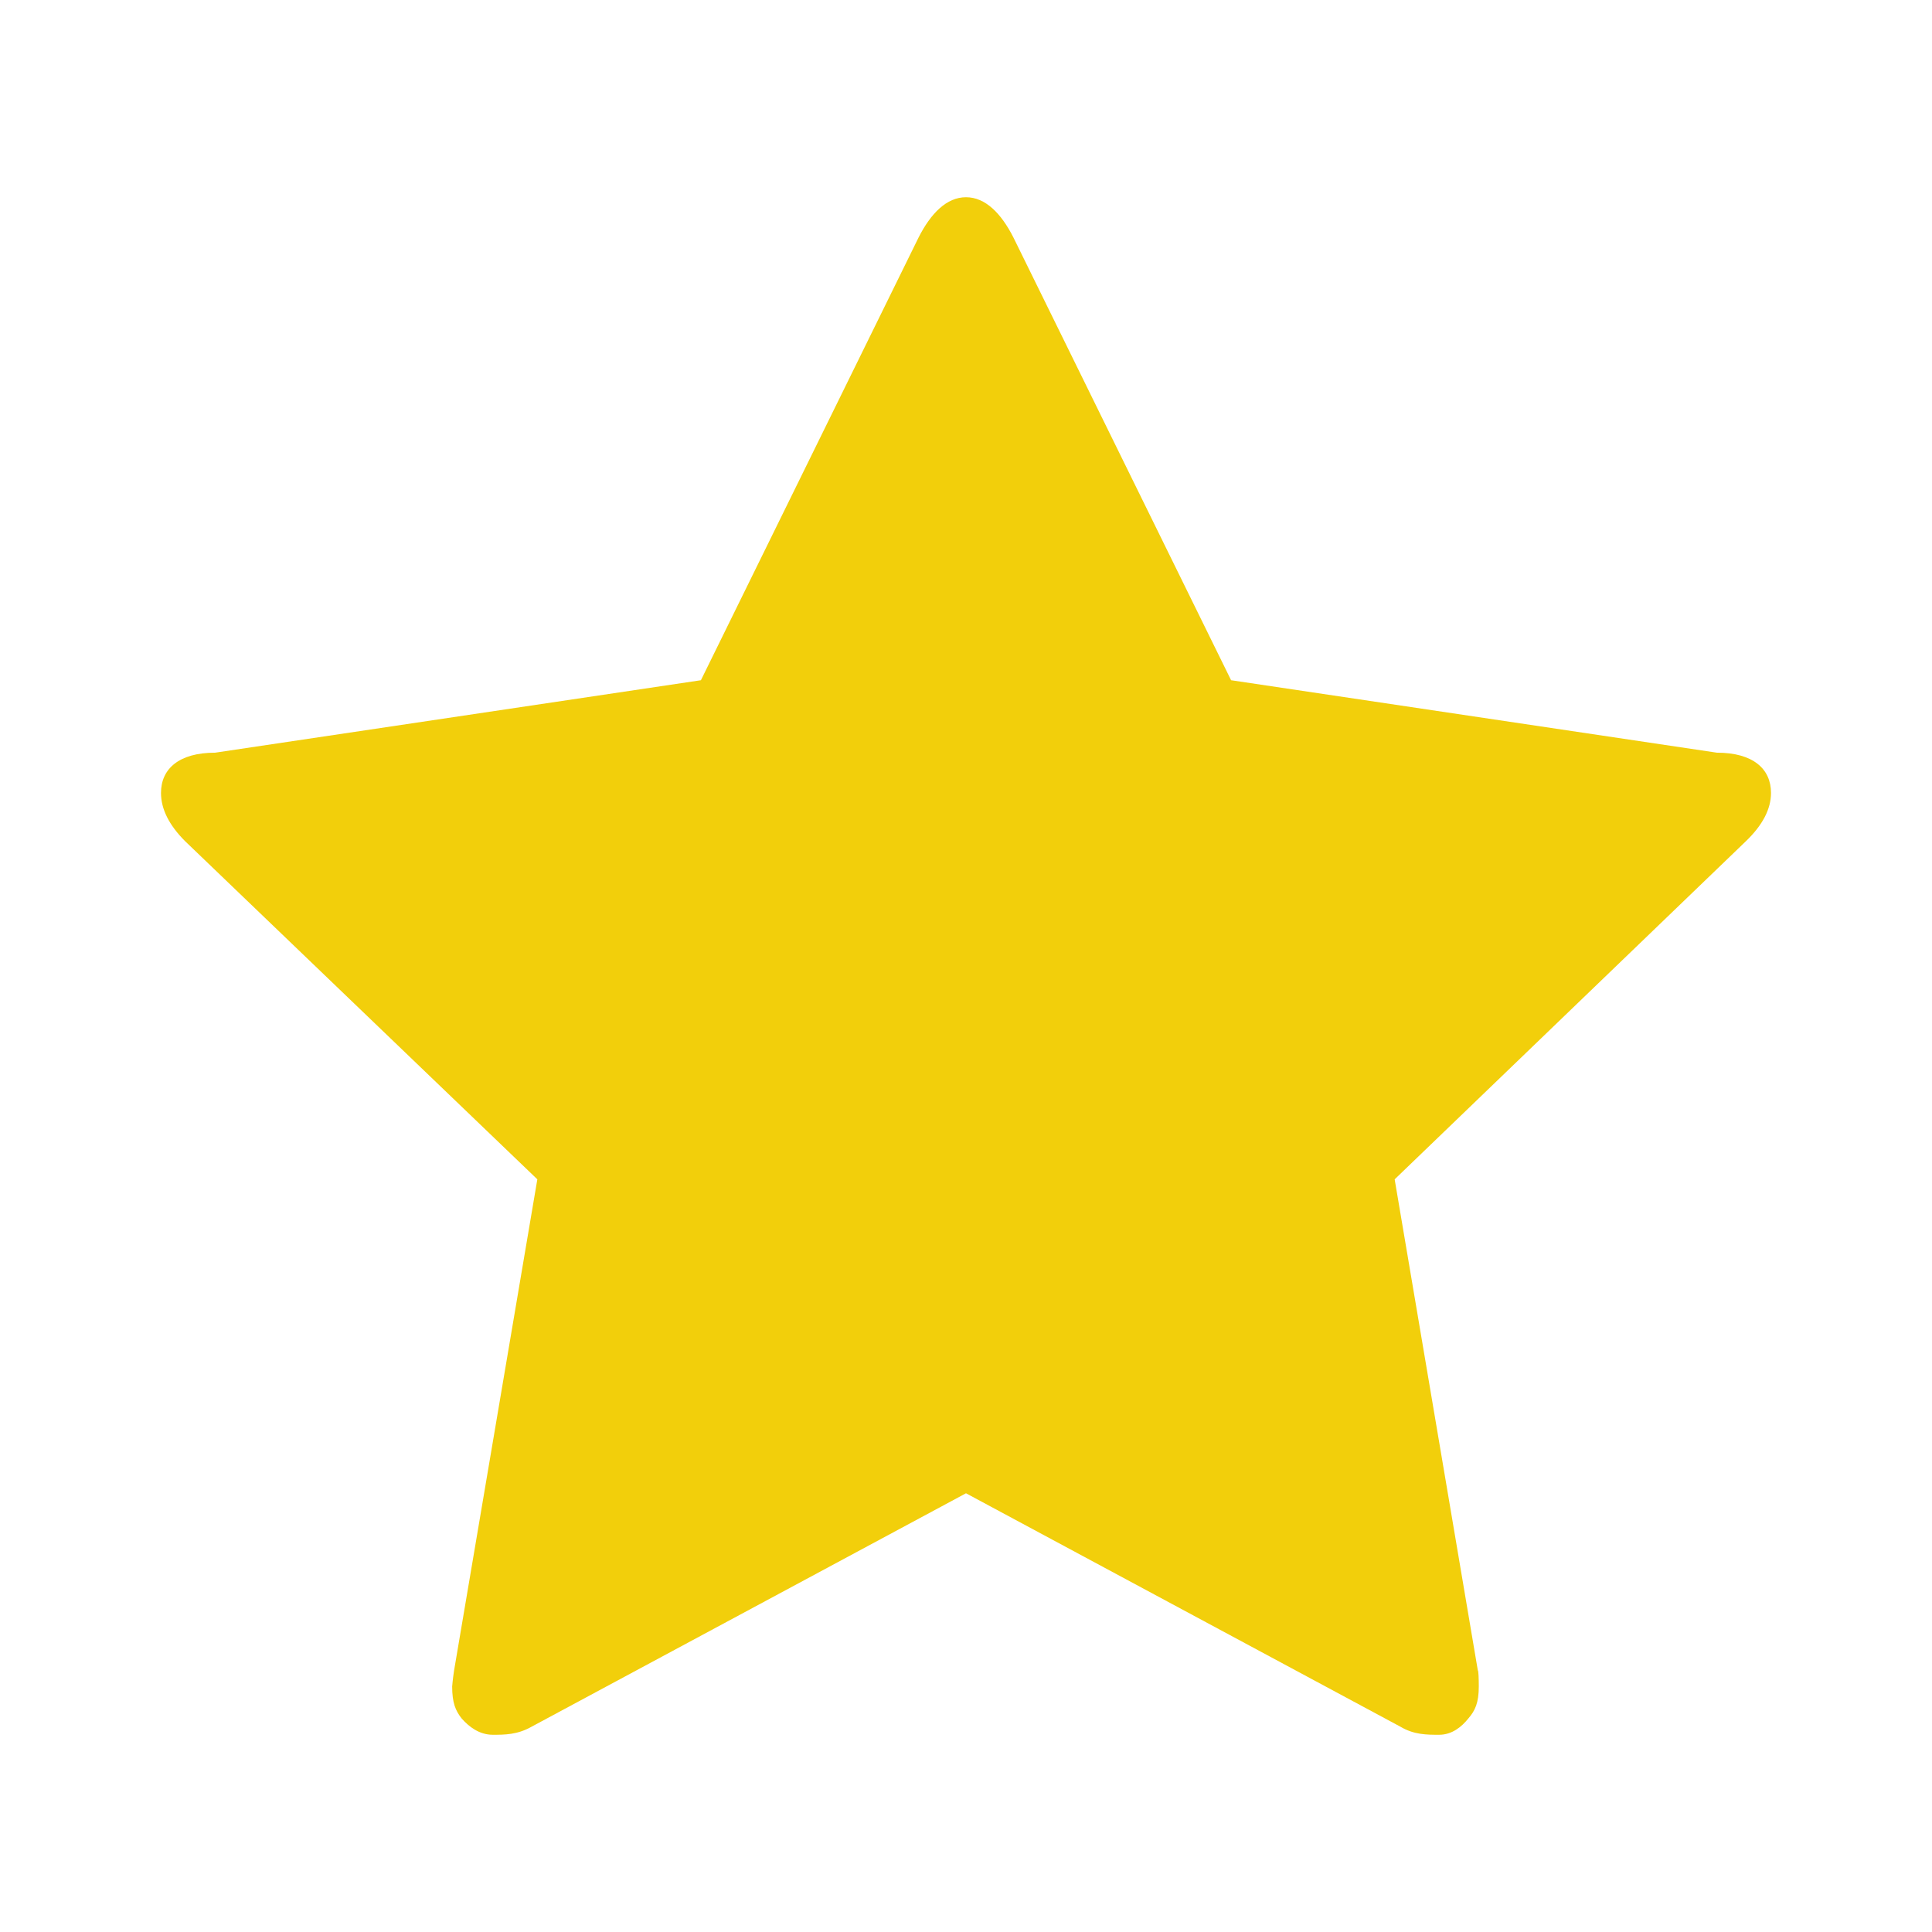 <svg width="24" height="24" xmlns="http://www.w3.org/2000/svg">

 <g>
  <title>background</title>
  <rect fill="none" id="canvas_background" height="402" width="582" y="-1" x="-1"/>
 </g>
 <g>
  <title>Layer 1</title>
  <path id="svg_2" d="m66.36,93.2l-0.636,-0.7l0,-1.2l0,-1.2l0.39,-2.2c0.214,-1.3 0.39,-2.3 0.39,-2.4s-0.13,-0.1 -0.524,-0.3l-0.525,-0.3l-0.544,-1.3c-0.3,-0.8 -0.547,-1.4 -0.549,-1.5s0.091,-0.3 0.215,-0.4c0.218,-0.4 0.22,-0.4 0.22,-0.8l0,-0.4l-0.516,0l-0.597,0c-0.045,-0.1 -0.181,-0.3 -0.302,-0.5l-0.219,-0.5l-0.335,0l-0.334,0.1l-1.149,-0.7l-1.149,-0.6l-0.36,-0.5c-0.198,-0.2 -0.394,-0.4 -0.435,-0.4c-0.042,-0.1 -0.259,-0.1 -0.482,-0.1l-0.407,0l-1.231,-1.6l-1.23,-1.6l0.053,-0.9l0.053,-0.8l-0.381,-0.5c-0.209,-0.3 -0.416,-0.6 -0.458,-0.6c-0.054,-0.1 -0.149,-0.1 -0.303,0l-0.275,0c-0.028,0 -0.125,-0.2 -0.216,-0.4c-0.173,-0.3 -0.163,-0.4 0.056,-0.4l0.119,0c0,-0.1 -1.009,-1.1 -1.14,-1.2c-0.057,0 -0.44,-0.1 -0.852,-0.2l-0.748,-0.1l-1.88,1c-1.034,0.5 -1.893,0.9 -1.908,0.9c-0.015,-0.1 0.24,-0.3 0.567,-0.7c0.328,-0.3 0.595,-0.6 0.595,-0.6s-0.209,-0.2 -0.464,-0.4c-0.256,-0.2 -0.475,-0.4 -0.488,-0.4c-0.013,-0.1 -0.111,-0.7 -0.218,-1.4c-0.178,-1.2 -0.187,-1.3 -0.114,-1.4c0.044,0 0.411,-0.2 0.816,-0.4l0.737,-0.4l3.78,0.4c2.079,0.2 3.833,0.4 3.896,0.4c0.098,0 0.107,0 0.055,-0.1c-0.034,0 -0.308,-0.2 -0.609,-0.4c-0.302,-0.2 -0.575,-0.4 -0.609,-0.5c-0.05,0 -0.032,-0.2 0.097,-0.7c0.087,-0.4 0.183,-0.7 0.213,-0.7s1.811,-0.7 3.957,-1.6l3.903,-1.5l1.122,0.1c1.623,0.1 1.885,0.1 1.868,0.2c-0.008,0 -0.575,0.7 -1.259,1.4c-0.684,0.8 -1.26,1.5 -1.281,1.5s-0.004,0.1 0.04,0.1c0.042,0.1 0.832,0.7 1.756,1.5c0.924,0.7 1.68,1.4 1.68,1.4s-0.249,0.3 -0.553,0.7l-0.553,0.5l-1.02,-0.1c-0.561,-0.1 -1.039,-0.3 -1.063,-0.3c-0.026,0 0.001,-0.3 0.067,-0.6c0.06,-0.3 0.097,-0.6 0.081,-0.6c-0.022,-0.1 -0.105,-0.1 -0.344,-0.1c-0.174,0 -0.33,0 -0.346,0.1c-0.016,0 -0.095,0.2 -0.174,0.4l-0.145,0.4l0.106,0.4c0.058,0.2 0.092,0.4 0.075,0.4l-0.654,0c-1.028,-0.1 -0.91,-0.2 -1.326,0.4c-0.198,0.3 -0.37,0.5 -0.381,0.6c-0.013,0 0.08,0.2 0.255,0.3c0.212,0.2 0.371,0.3 0.698,0.3c0.233,0.1 0.494,0.2 0.579,0.2c0.108,0.1 0.302,0.2 0.634,0.6c0.264,0.3 0.51,0.6 0.548,0.6c0.064,0 0.394,-0.9 0.394,-1.1c0,0 -0.043,-0.1 -0.097,-0.2c-0.086,-0.1 -0.098,-0.2 -0.098,-0.7s0.008,-0.6 0.091,-0.6c0.24,0 2.477,0.4 2.524,0.5c0.03,0 0.489,0.5 1.02,1.2c0.825,1 0.955,1.1 0.897,1.2c-0.038,0 -0.671,0.4 -1.409,0.8c-0.737,0.5 -1.351,0.8 -1.365,0.8c-0.015,0 -0.037,0.2 -0.05,0.5l-0.025,0.4l-0.246,0c-0.24,0 -0.251,0 -0.479,0.2c-0.191,0.2 -0.228,0.3 -0.207,0.4c0.105,0.5 0.149,0.4 -0.478,1c-0.375,0.3 -0.565,0.5 -0.565,0.5c0.001,0.1 0.055,0.3 0.122,0.5c0.172,0.6 0.174,0.5 -0.157,0.5c-0.278,0 -0.28,0 -0.465,-0.3c-0.332,-0.4 -0.225,-0.4 -1.171,-0.4l-0.895,0c-0.075,0.1 -0.654,1.1 -0.654,1.2s0.659,0.7 0.783,0.7c0.059,0 0.269,-0.1 0.467,-0.2l0.359,-0.2l0.2,0.1l0.2,0.1l-0.039,0.3c-0.021,0.2 -0.039,0.4 -0.041,0.5l-0.002,0.2l0.251,0c0.138,0 0.272,0 0.298,0.1c0.026,0 0.073,0.2 0.106,0.4c0.094,0.6 0.023,0.5 0.702,0.5l0.594,0l0.555,-0.2l0.555,-0.3l0.396,0.2c0.362,0.1 0.462,0.1 1.138,0.2l0.79,0c0.026,0.1 0.069,0.3 0.094,0.5c0.029,0.3 0.073,0.5 0.114,0.5l0.611,0c0.301,0 0.558,0.1 0.572,0.1c0.015,0 0.053,0.2 0.085,0.5c0.033,0.3 0.088,0.5 0.126,0.5c0.047,0.1 0.188,0.1 0.445,0.1l0.376,0l1.084,0.7c0.596,0.4 1.083,0.8 1.083,0.8s-0.142,0.2 -0.317,0.4c-0.174,0.2 -0.317,0.4 -0.318,0.4s-0.042,0.4 -0.089,0.8l-0.087,0.6l-0.246,0.3c-0.317,0.3 -4.549,4.8 -4.663,5c-0.079,0.1 -0.08,0.1 -0.012,0.3c0.041,0.1 0.074,0.3 0.074,0.5l0,0.3l-0.317,0.4c-0.174,0.1 -0.317,0.3 -0.317,0.3s0.109,0.2 0.243,0.3c0.134,0.2 0.244,0.4 0.244,0.4c0.001,0.1 -0.378,0.6 -0.441,0.6c-0.023,0 -0.328,-0.4 -0.678,-0.8zm44.99,-1.2c-0.07,-0.1 -0.11,-0.2 -0.16,-0.4c-0.1,-0.5 -0.12,-0.4 0.66,-1.3c0.38,-0.4 0.7,-0.8 0.7,-0.8c0,-0.1 -0.12,-0.3 -0.27,-0.5c-0.14,-0.2 -0.26,-0.4 -0.26,-0.4c0,-0.1 0.29,-0.5 0.34,-0.5c0.03,0.1 0.16,0.2 0.3,0.4l0.24,0.4l0.07,0.7c0.11,1 0.15,0.9 -0.52,1.7l-0.59,0.7l-0.2,0l-0.31,0zm-4.61,-2.2c-0.18,0 -0.33,0 -0.44,-0.1c-0.09,-0.1 -0.57,-0.5 -1.07,-0.8c-0.51,-0.4 -0.94,-0.7 -0.97,-0.7s-0.05,0.1 -0.05,0.2c0,0 -0.03,0.1 -0.06,0.1c-0.09,0.1 -2.59,0.6 -2.64,0.6c-0.02,0 0.02,-0.3 0.09,-0.5c0.07,-0.3 0.12,-0.5 0.12,-0.5c0,-0.1 -0.11,-0.2 -0.25,-0.2l-0.26,-0.2l-0.01,-0.6l-0.02,-0.7l0.14,-0.1c0.28,-0.2 3.39,-2.2 3.43,-2.2c0.01,0 0.37,0.2 0.78,0.4c0.42,0.3 0.78,0.5 0.81,0.5c0.04,0 0.07,-0.1 0.09,-0.3c0.02,-0.3 0.06,-0.4 0.09,-0.5l0.26,0l0.22,0l0.99,1.5c0.55,0.8 1,1.5 1,1.6c0,0 -1.21,2.4 -1.33,2.5c-0.05,0.1 -0.42,0.1 -0.92,0zm-22.783,-1c-0.394,-0.1 -0.737,-0.1 -0.761,-0.1c-0.024,-0.1 -0.346,-0.9 -0.716,-1.9l-0.672,-1.9l0.202,-0.3l0.201,-0.2l0,-0.5l0,-0.6l-0.227,-0.2c-0.124,-0.2 -0.381,-0.5 -0.571,-0.7l-0.344,-0.4l0.218,-0.2c0.119,-0.1 0.206,-0.2 0.193,-0.2c-0.014,0 -0.255,-0.2 -0.537,-0.3l-0.512,-0.4l-1.18,0c-1.169,-0.1 -1.181,-0.1 -1.317,-0.2c-0.075,-0.1 -0.357,-0.3 -0.625,-0.6c-0.268,-0.2 -0.502,-0.4 -0.519,-0.4c-0.018,-0.1 -0.048,-0.7 -0.068,-1.4l-0.035,-1.2l1.485,-1.3l1.486,-1.2l0.821,-0.1l0.82,-0.1l0.2,0.2c0.183,0.2 0.2,0.2 0.2,0.4l0,0.3l0.586,0.2c0.322,0.1 0.611,0.2 0.642,0.2s0.185,-0.1 0.341,-0.3c0.157,-0.1 0.314,-0.2 0.35,-0.2s0.164,0.1 0.286,0.2l0.222,0.1l0.88,0.1l0.881,0l0.187,-0.2l0.186,-0.1l0,-0.4c0,-0.3 -0.017,-0.4 -0.061,-0.4c-0.033,0 -0.19,0.1 -0.347,0.3c-0.158,0.3 -0.312,0.4 -0.342,0.4s-0.23,-0.2 -0.445,-0.5c-0.403,-0.6 -0.549,-0.7 -0.495,-0.4c0.016,0.1 0.044,0.3 0.063,0.5c0.027,0.4 0.022,0.4 -0.036,0.4c-0.038,0 -0.237,-0.2 -0.443,-0.3c-0.276,-0.2 -0.381,-0.3 -0.4,-0.4c-0.014,-0.1 -0.051,-0.3 -0.082,-0.5c-0.054,-0.3 -0.071,-0.4 -0.411,-0.8c-0.701,-0.8 -0.735,-0.8 -0.824,-0.8c-0.043,0.1 -0.079,0.1 -0.079,0.2c0,0 0.186,0.3 0.413,0.6c0.364,0.5 0.407,0.6 0.358,0.7c-0.099,0.2 -0.448,0.6 -0.486,0.6c-0.04,0 -0.099,-0.1 -0.191,-0.6c-0.059,-0.3 -0.147,-0.3 -0.79,-0.8l-0.277,-0.2l-0.275,0.3c-0.262,0.2 -0.281,0.2 -0.431,0.1l-0.209,0c-0.028,0 -0.441,0.3 -0.916,0.8c-0.476,0.4 -0.894,0.8 -0.93,0.8c-0.063,0 -0.093,-0.1 -0.466,-1.1c-0.251,-0.7 -0.25,-0.7 0.041,-0.6l0.62,0l0.389,0l0.111,-0.2c0.153,-0.3 0.141,-0.3 -0.086,-0.6c-0.11,-0.1 -0.19,-0.2 -0.18,-0.3c0.01,0 0.187,-0.2 0.392,-0.3c0.308,-0.3 0.417,-0.3 0.617,-0.3c0.217,-0.1 0.292,-0.1 0.684,-0.5c0.243,-0.2 0.441,-0.4 0.441,-0.5c0,0 -0.044,-0.1 -0.098,-0.3c-0.053,-0.1 -0.097,-0.2 -0.097,-0.2c0,-0.1 0.352,-0.3 0.435,-0.3c0.027,0 0.122,0.1 0.21,0.2l0.16,0.3l0.78,-0.1l0.83,0c0.026,-0.1 0.071,-0.2 0.099,-0.3l0.051,-0.2l0.848,-0.3c0.466,-0.2 0.855,-0.4 0.865,-0.4s-0.046,-0.1 -0.124,-0.2l-0.142,-0.1l-0.519,0.1c-0.286,0.1 -0.55,0.2 -0.587,0.2c-0.069,-0.1 -0.321,-0.6 -0.321,-0.7c0,0 0.165,-0.2 0.366,-0.3c0.201,-0.2 0.366,-0.3 0.366,-0.4c0,0 -0.38,-0.4 -0.455,-0.4c-0.066,0.1 -1.008,1.3 -1.008,1.3s0.079,0.1 0.176,0.2l0.176,0.2l-0.042,0.4l-0.042,0.4l-0.406,0.1c-0.633,0.2 -0.646,0.2 -0.768,-0.1c-0.058,-0.1 -0.126,-0.2 -0.151,-0.3c-0.029,0 -0.235,0 -0.555,0.1l-0.541,0c-0.041,-0.1 0.031,-0.9 0.083,-1c0.094,-0.2 1.704,-2.3 1.796,-2.4c0.076,-0.1 0.353,-0.2 1.054,-0.3c0.523,-0.2 1.003,-0.3 1.066,-0.3s0.772,0.2 1.575,0.4c0.804,0.2 1.471,0.3 1.483,0.3c0.101,0 -0.421,0.8 -0.528,0.8c-0.084,0.1 -0.062,0.1 -0.584,0l-0.475,0c0,0.1 0.151,0.3 0.337,0.4l0.337,0.4l0.187,-0.1c0.103,-0.1 0.632,-0.4 1.175,-0.8l0.987,-0.6l0.741,-0.1l0.758,0c0.01,-0.1 -0.191,-0.3 -0.446,-0.6c-0.256,-0.3 -0.465,-0.6 -0.465,-0.6c0.001,0 0.269,-0.3 0.597,-0.6l0.597,-0.7l0.848,-0.3c0.814,-0.4 0.851,-0.4 0.916,-0.3c0.086,0.1 0.187,0.5 0.148,0.5c-0.016,0 -0.338,0.1 -0.716,0.3c-0.378,0.1 -0.739,0.2 -0.802,0.3c-0.121,0 -0.907,0.9 -0.907,0.9c0,0.1 0.161,0.2 0.969,0.7c0.385,0.2 0.714,0.4 0.731,0.4s-0.019,-0.1 -0.079,-0.2c-0.059,-0.1 -0.108,-0.2 -0.108,-0.2c0,-0.1 1.014,-1 1.105,-1c0.031,0 0.503,0.1 1.048,0.2c0.607,0.1 1.011,0.2 1.039,0.2c0.025,0 0.113,-0.2 0.195,-0.3l0.149,-0.3l1.847,-0.7l1.846,-0.7l0.813,0.2c0.45,0.1 1,0.2 1.24,0.2c0.23,0.1 0.42,0.1 0.42,0.2c0,0 -0.37,0.2 -0.83,0.5c-0.48,0.3 -0.81,0.5 -0.79,0.5s1.23,0.2 2.68,0.3c1.44,0.2 2.71,0.3 2.82,0.3c0.18,0 0.2,0 0.66,-0.4c0.26,-0.3 0.49,-0.5 0.52,-0.5s0.14,0.2 0.26,0.4c0.11,0.2 0.23,0.4 0.26,0.4s0.67,0.1 1.42,0.2l1.36,0.1l0.38,0.2c0.45,0.2 0.46,0.2 1.58,0.1c0.46,-0.1 0.9,-0.1 0.99,-0.1l0.16,0l0,1.5c0,0.8 -0.02,1.5 -0.04,1.6c-0.02,0 -0.51,0 -1.08,0.1c-0.58,0 -1.08,0.1 -1.11,0.1c-0.04,0.1 -0.05,0.2 -0.03,0.5l0.02,0.4l-0.64,0.8c-0.35,0.5 -0.66,0.9 -0.68,0.9c-0.03,0 -0.06,-0.1 -0.07,-0.1c-0.04,-0.2 -0.23,-1.4 -0.23,-1.5c0,0 0.15,-0.2 0.32,-0.4c0.18,-0.3 0.32,-0.5 0.32,-0.5c0,-0.1 0.01,-0.1 -1.36,0.1l-1.18,0.1l-0.75,0.4c-0.41,0.2 -0.77,0.4 -0.8,0.4c-0.07,0.1 -0.16,0.6 -0.12,0.6c0.02,0 0.24,0 0.48,-0.1c0.25,0 0.47,-0.1 0.5,-0.1c0.03,0.1 0.07,0.4 0.08,0.8l0.04,0.7l-0.12,0.1l-0.27,0c-0.31,0 -0.38,0.1 -0.47,0.4c-0.05,0.2 -0.12,0.4 -0.16,0.4s-0.38,0.3 -0.75,0.5c-0.38,0.3 -0.68,0.5 -0.68,0.5c0,0.1 0.04,0.2 0.1,0.3c0.07,0.2 0.08,0.3 0.04,0.4c-0.09,0.1 -0.82,0.5 -0.88,0.5c-0.03,0 -0.12,-0.2 -0.19,-0.5c-0.08,-0.2 -0.16,-0.4 -0.18,-0.5c-0.06,0 -0.58,0.2 -0.62,0.3c-0.01,0.1 0.01,0.6 0.05,1.2c0.07,0.9 0.07,1.1 0.01,1.1c-0.03,0.1 -0.65,0.4 -1.37,0.8c-0.72,0.5 -1.3,0.8 -1.3,0.9c0,0 0.14,0.2 0.32,0.5s0.31,0.5 0.29,0.5c-0.04,0.1 -1.076,0.7 -1.145,0.7c-0.029,0 -0.152,-0.2 -0.274,-0.4c-0.168,-0.4 -0.243,-0.5 -0.319,-0.5c-0.155,0 -0.162,0.1 -0.04,0.6l0.113,0.5l0.44,0.3c0.243,0.2 0.459,0.3 0.482,0.3c0.057,0.1 -0.038,0.3 -0.18,0.3c-0.104,0.1 -0.143,0.1 -0.351,0.1c-0.324,-0.1 -0.332,-0.1 -0.298,0.1s0.138,0.3 0.337,0.3c0.244,0 0.314,0 0.477,0.5c0.087,0.2 0.188,0.5 0.218,0.5c0.04,0 0.37,0.2 0.74,0.3c0.45,0.2 0.68,0.3 0.7,0.4c0.05,0.1 0.06,0.4 0.01,0.4c-0.02,0 -0.39,-0.1 -0.82,-0.2s-0.79,-0.1 -0.806,-0.1c-0.053,0 -2.337,-2.6 -2.337,-2.6c0,-0.1 0.115,-0.1 0.415,0c0.322,0 0.415,0 0.415,-0.1c0,0 -0.302,-0.7 -0.67,-1.5l-0.669,-1.4l-0.018,-0.4c-0.016,-0.4 -0.032,-0.5 -0.112,-0.5c-0.203,-0.1 -0.277,0 -0.366,0.4l-0.086,0.4l-0.61,0.4c-0.336,0.3 -0.644,0.5 -0.686,0.6c-0.057,0 -0.082,0.2 -0.101,0.5l-0.024,0.5l-0.439,0.2c-0.241,0 -0.481,0.1 -0.533,0.1c-0.071,0 -0.143,-0.2 -0.306,-0.6c-0.476,-1.3 -0.437,-1.2 -0.664,-1.3l-0.204,-0.1l0,-0.5c0,-0.4 -0.02,-0.6 -0.049,-0.6c-0.206,-0.1 -3.76,-0.7 -3.787,-0.7c-0.031,0.1 0.417,0.9 0.528,1c0.024,0 0.185,0 0.371,-0.1l0.328,-0.1l0.341,0.4c0.188,0.1 0.341,0.3 0.341,0.4c0,0 -0.62,0.8 -0.749,0.9c-0.058,0 -0.444,0.2 -0.858,0.3c-0.499,0.2 -0.777,0.3 -0.822,0.2c-0.037,0 -0.445,-0.7 -0.907,-1.6c-0.461,-0.9 -0.868,-1.7 -0.904,-1.7c-0.071,-0.1 -0.327,-0.1 -0.441,0c-0.048,0 -0.078,0.1 -0.091,0.3l-0.019,0.4l0.591,1.2c0.581,1.1 0.596,1.1 0.888,1.4c0.469,0.3 0.688,0.5 0.771,0.4l0.658,0l0.551,0c-0.016,0.1 -0.568,0.9 -1.227,1.8c-0.658,1 -1.197,1.8 -1.197,1.8c0,0.1 0.055,0.2 0.123,0.3c0.102,0.1 0.13,0.2 0.169,0.6c0.079,0.8 0.118,0.7 -0.603,1.2c-0.071,0.1 -0.1,0.2 -0.133,0.6c-0.023,0.2 -0.06,0.4 -0.083,0.5c-0.295,0.4 -1.891,2.3 -1.952,2.3l-0.8,0zm5.998,-14.2c0.127,0 0.208,-0.1 0.208,-0.1c0,-0.1 -0.085,-0.3 -0.189,-0.5c-0.285,-0.5 -0.284,-0.5 -0.058,-0.8c0.224,-0.3 0.228,-0.3 0.117,-0.5c-0.114,-0.1 -0.17,-0.1 -0.389,0.1l-0.193,0.2l0.044,0.8c0.043,0.8 0.078,0.9 0.196,0.9c0.031,0 0.15,-0.1 0.264,-0.1zm-4.519,-1.1c0.344,-0.3 0.324,-0.3 1.41,-0.2c0.389,0.1 0.725,0.1 0.747,0.1s-0.077,-0.2 -0.22,-0.5c-0.269,-0.4 -0.379,-0.5 -0.681,-0.5c-0.129,0 -0.139,0 -0.139,0.2s-0.05,0.2 -0.309,0.2c-0.125,0 -0.197,0 -0.378,-0.2l-0.224,-0.3l-0.349,0.5c-0.193,0.2 -0.35,0.4 -0.35,0.5c0.001,0.1 0.102,0.4 0.149,0.4c0.025,0 0.18,-0.1 0.344,-0.2zm6.226,-0.1c0.026,0 0.035,-0.2 0.018,-0.3l-0.03,-0.2l-0.194,0c-0.223,0 -0.249,0 -0.197,0.4c0.03,0.2 0.04,0.2 0.193,0.2c0.089,0 0.184,-0.1 0.21,-0.1zm-36.658,13.7c-0.168,-0.1 -0.305,-0.2 -0.305,-0.3c0,0 0.194,-0.2 0.338,-0.3l0.138,-0.1l0.3,0.1c0.165,0.2 0.314,0.3 0.33,0.3c0.034,0.1 -0.304,0.5 -0.421,0.5c-0.041,0 -0.212,-0.1 -0.38,-0.2zm33.196,-0.5c-0.261,-0.2 -0.484,-0.4 -0.496,-0.4c-0.022,-0.1 0.218,-1 0.286,-1.1c0.055,-0.1 1.005,-0.8 1.063,-0.8c0.108,0 0.378,0.2 0.378,0.3s-0.635,2.2 -0.699,2.2c-0.044,0.1 -0.17,0 -0.532,-0.2zm-34.574,-0.4c-0.174,-0.1 -0.314,-0.3 -0.311,-0.3c0.008,-0.1 0.455,-0.7 0.51,-0.7c0.063,0 0.731,0.9 0.704,0.9c-0.04,0.1 -0.451,0.3 -0.521,0.3c-0.036,0 -0.208,-0.1 -0.382,-0.2zm52.644,-2.7c-0.84,-0.2 -1.55,-0.4 -1.57,-0.4c-0.05,-0.1 -0.14,-1.1 -0.1,-1.1c0.04,-0.1 3.1,0.7 3.18,0.7c0.05,0.1 0.29,0.9 0.29,1c0,0.2 -0.09,0.1 -1.8,-0.2zm-3.61,-0.7c-0.06,0 -0.11,-0.1 -0.11,-0.1s0.5,-1.1 0.54,-1.1c0.05,-0.1 0.56,0 0.61,0.1c0.02,0 -0.11,0.3 -0.28,0.6c-0.3,0.5 -0.3,0.5 -0.47,0.5l-0.29,0zm-1.53,-0.2c-0.26,-0.1 -0.48,-0.1 -0.49,-0.2c-0.01,0 0,-0.2 0.02,-0.5l0.04,-0.5l0.5,-0.5c0.27,-0.2 0.53,-0.4 0.56,-0.4c0.07,0 0.74,0.9 0.74,1c0,0 -0.14,0.3 -0.31,0.6c-0.36,0.7 -0.33,0.7 -1.06,0.5zm-34.155,-4l-0.969,-0.3l0.028,-0.2c0.015,-0.1 0.048,-0.2 0.072,-0.2c0.027,0 0.416,0.1 0.99,0.4c0.52,0.2 1.019,0.4 1.11,0.4c0.142,0.1 0.156,0.1 0.097,0.2c-0.154,0.1 -0.343,0.1 -1.328,-0.3zm-16.687,-0.3c-0.285,-0.2 -0.543,-0.3 -0.573,-0.3s-0.193,0 -0.361,0.1c-0.167,0.1 -0.341,0.2 -0.384,0.2c-0.109,0 -1.734,-1 -1.766,-1c-0.029,-0.1 0.066,-0.4 0.126,-0.5c0.021,0 0.474,0.2 1.007,0.4c0.532,0.2 0.997,0.4 1.032,0.4s0.217,-0.1 0.403,-0.2c0.187,-0.1 0.369,-0.2 0.404,-0.2c0.095,0 0.962,0.9 0.962,0.9c0,0.1 -0.233,0.5 -0.29,0.5c-0.023,0 -0.275,-0.1 -0.56,-0.3zm14.462,-0.3c-0.307,-0.1 -0.576,-0.2 -0.598,-0.2c-0.046,0 0.046,-0.5 0.107,-0.5c0.046,-0.1 1.175,0.3 1.238,0.3c0.05,0.1 -0.046,0.4 -0.13,0.4c-0.036,0.1 -0.264,0.1 -0.617,0zm41.63,-1.3c-0.12,-0.4 -0.21,-0.8 -0.19,-0.8l0.16,0c0.09,0 0.22,0.2 0.48,0.6c0.19,0.2 0.35,0.5 0.35,0.5c0.01,0 -0.46,0.4 -0.52,0.4c-0.03,0 -0.15,-0.3 -0.28,-0.7zm-40.766,0.4c-0.223,-0.2 -0.232,-0.2 -0.232,-0.4c0,-0.1 0.019,-0.2 0.043,-0.2c0.04,0 0.413,0.4 0.474,0.6c0.04,0.1 -0.01,0.1 -0.285,0zm-19.976,-0.4c-0.062,-0.1 -0.402,-0.8 -0.402,-0.9s0.13,0 0.706,0.2c0.311,0.1 0.558,0.2 0.549,0.2c-0.016,0.1 -0.707,0.5 -0.774,0.5l-0.079,0zm58.792,-1c-0.12,-0.2 -0.22,-0.3 -0.21,-0.3c0.01,-0.1 0.37,-0.3 0.79,-0.5c0.43,-0.3 0.8,-0.5 0.83,-0.5c0.04,0 0.18,-0.4 0.32,-0.8s0.28,-0.8 0.31,-0.8c0.05,0 0.16,0 0.5,0.2c0.24,0.2 0.44,0.3 0.45,0.3c0.02,0.1 -0.85,1.5 -1.01,1.7c-0.06,0.1 -1.65,0.9 -1.73,0.9c-0.01,0 -0.12,-0.1 -0.25,-0.2zm-22.397,-1.2c-0.057,0 -0.118,-0.1 -0.135,-0.1c-0.033,0 0.165,-0.4 0.229,-0.4c0.044,0 0.106,0.2 0.155,0.4c0.029,0.1 0.021,0.1 -0.055,0.1l-0.194,0zm25.757,-1.9c-0.11,-0.1 -0.12,-0.2 -0.06,-0.2c0.08,-0.1 1.04,-0.5 1.12,-0.5s0.43,0.3 0.43,0.3c0,0.1 -1.17,0.6 -1.3,0.6c-0.03,0 -0.12,-0.1 -0.19,-0.2zm-30.06,-1.4c-0.138,-0.1 -0.25,-0.3 -0.25,-0.3c0,-0.1 0.388,-0.7 0.453,-0.7c0.032,0 0.173,0.1 0.312,0.3c0.183,0.2 0.241,0.3 0.211,0.4c-0.067,0.1 -0.395,0.5 -0.437,0.5c-0.021,0 -0.151,-0.1 -0.289,-0.2zm1.086,0c-0.014,0 0.03,-0.2 0.099,-0.3c0.159,-0.3 0.158,-0.4 -0.025,-0.5c-0.083,-0.1 -0.24,-0.3 -0.349,-0.4l-0.198,-0.2l0.26,-0.3c0.18,-0.2 0.278,-0.3 0.317,-0.2c0.031,0 0.116,0.2 0.19,0.4c0.121,0.3 0.172,0.3 0.501,0.6l0.366,0.3l-0.034,0.3c-0.019,0.2 -0.06,0.3 -0.09,0.3c-0.031,0.1 -0.271,0.1 -0.533,0.1c-0.365,0 -0.484,0 -0.504,-0.1zm-34.816,-2.5c-0.052,0 -0.039,-3 0.013,-3c0.026,0 0.778,0.3 1.671,0.6l1.625,0.7l0.18,0.2c0.099,0.2 0.182,0.3 0.183,0.4l-1.229,0c-1.176,0 -1.242,0 -1.463,0.1c-0.128,0 -0.232,0.1 -0.232,0.1s0.113,0.2 0.251,0.3c0.139,0.1 0.239,0.3 0.225,0.3s-0.267,0.1 -0.58,0.2c-0.611,0.2 -0.598,0.2 -0.644,0.1zm26.812,0c-0.143,0 -0.204,-0.1 -0.737,-0.9c-0.32,-0.5 -0.596,-1 -0.612,-1c-0.017,0 -0.139,-0.6 -0.272,-1.3c-0.132,-0.6 -0.252,-1.2 -0.266,-1.2c-0.054,-0.1 -0.95,-0.8 -1.016,-0.8c-0.038,0 -0.264,0.1 -0.502,0.2c-0.239,0.1 -0.46,0.1 -0.493,0.1c-0.075,0 -0.556,-0.6 -0.556,-0.7s1.683,-2.2 1.774,-2.2c0.075,-0.1 7.17,-0.9 7.32,-0.9c0.137,0 1.808,1.3 1.808,1.4s-0.186,0.3 -0.414,0.5s-0.43,0.3 -0.447,0.4c-0.018,0 -0.069,0.5 -0.113,1s-0.101,1 -0.126,1c-0.025,0.1 -0.366,0.6 -0.757,1.2c-0.655,1.1 -0.725,1.1 -0.89,1.2c-0.099,0 -0.63,0.2 -1.18,0.4l-1,0.3l-0.288,0.7l-0.288,0.6l-0.395,0l-0.55,0zm4.94,-0.8c-0.235,-0.4 -0.398,-0.7 -0.375,-0.7c0.065,0 1.53,-0.4 1.588,-0.4c0.138,0.1 0.661,0.6 0.661,0.7c0,0 -1.234,0.9 -1.385,1c-0.051,0 -0.195,-0.2 -0.489,-0.6z"/>
  <path id="svg_6" fill="#f2cf0b" d="m22,9.85c0,0.2 -0.104,0.4 -0.312,0.6l-4.363,4.2l1.033,6.1c0.008,0 0.012,0.1 0.012,0.2c0,0.2 -0.044,0.3 -0.132,0.4c-0.08,0.1 -0.2,0.2 -0.361,0.2c-0.152,0 -0.312,0 -0.48,-0.1l-5.397,-2.9l-5.397,2.9c-0.176,0.1 -0.337,0.1 -0.481,0.1c-0.168,0 -0.296,-0.1 -0.385,-0.2c-0.08,-0.1 -0.12,-0.2 -0.12,-0.4c0,0 0.008,-0.1 0.024,-0.2l1.034,-6.1l-4.375,-4.2c-0.2,-0.2 -0.3,-0.4 -0.3,-0.6c0,-0.3 0.224,-0.5 0.673,-0.5l6.034,-0.9l2.704,-5.5c0.152,-0.3 0.349,-0.5 0.589,-0.5s0.437,0.2 0.589,0.5l2.704,5.5l6.034,0.9c0.449,0 0.673,0.2 0.673,0.5"/>
 </g>
</svg>